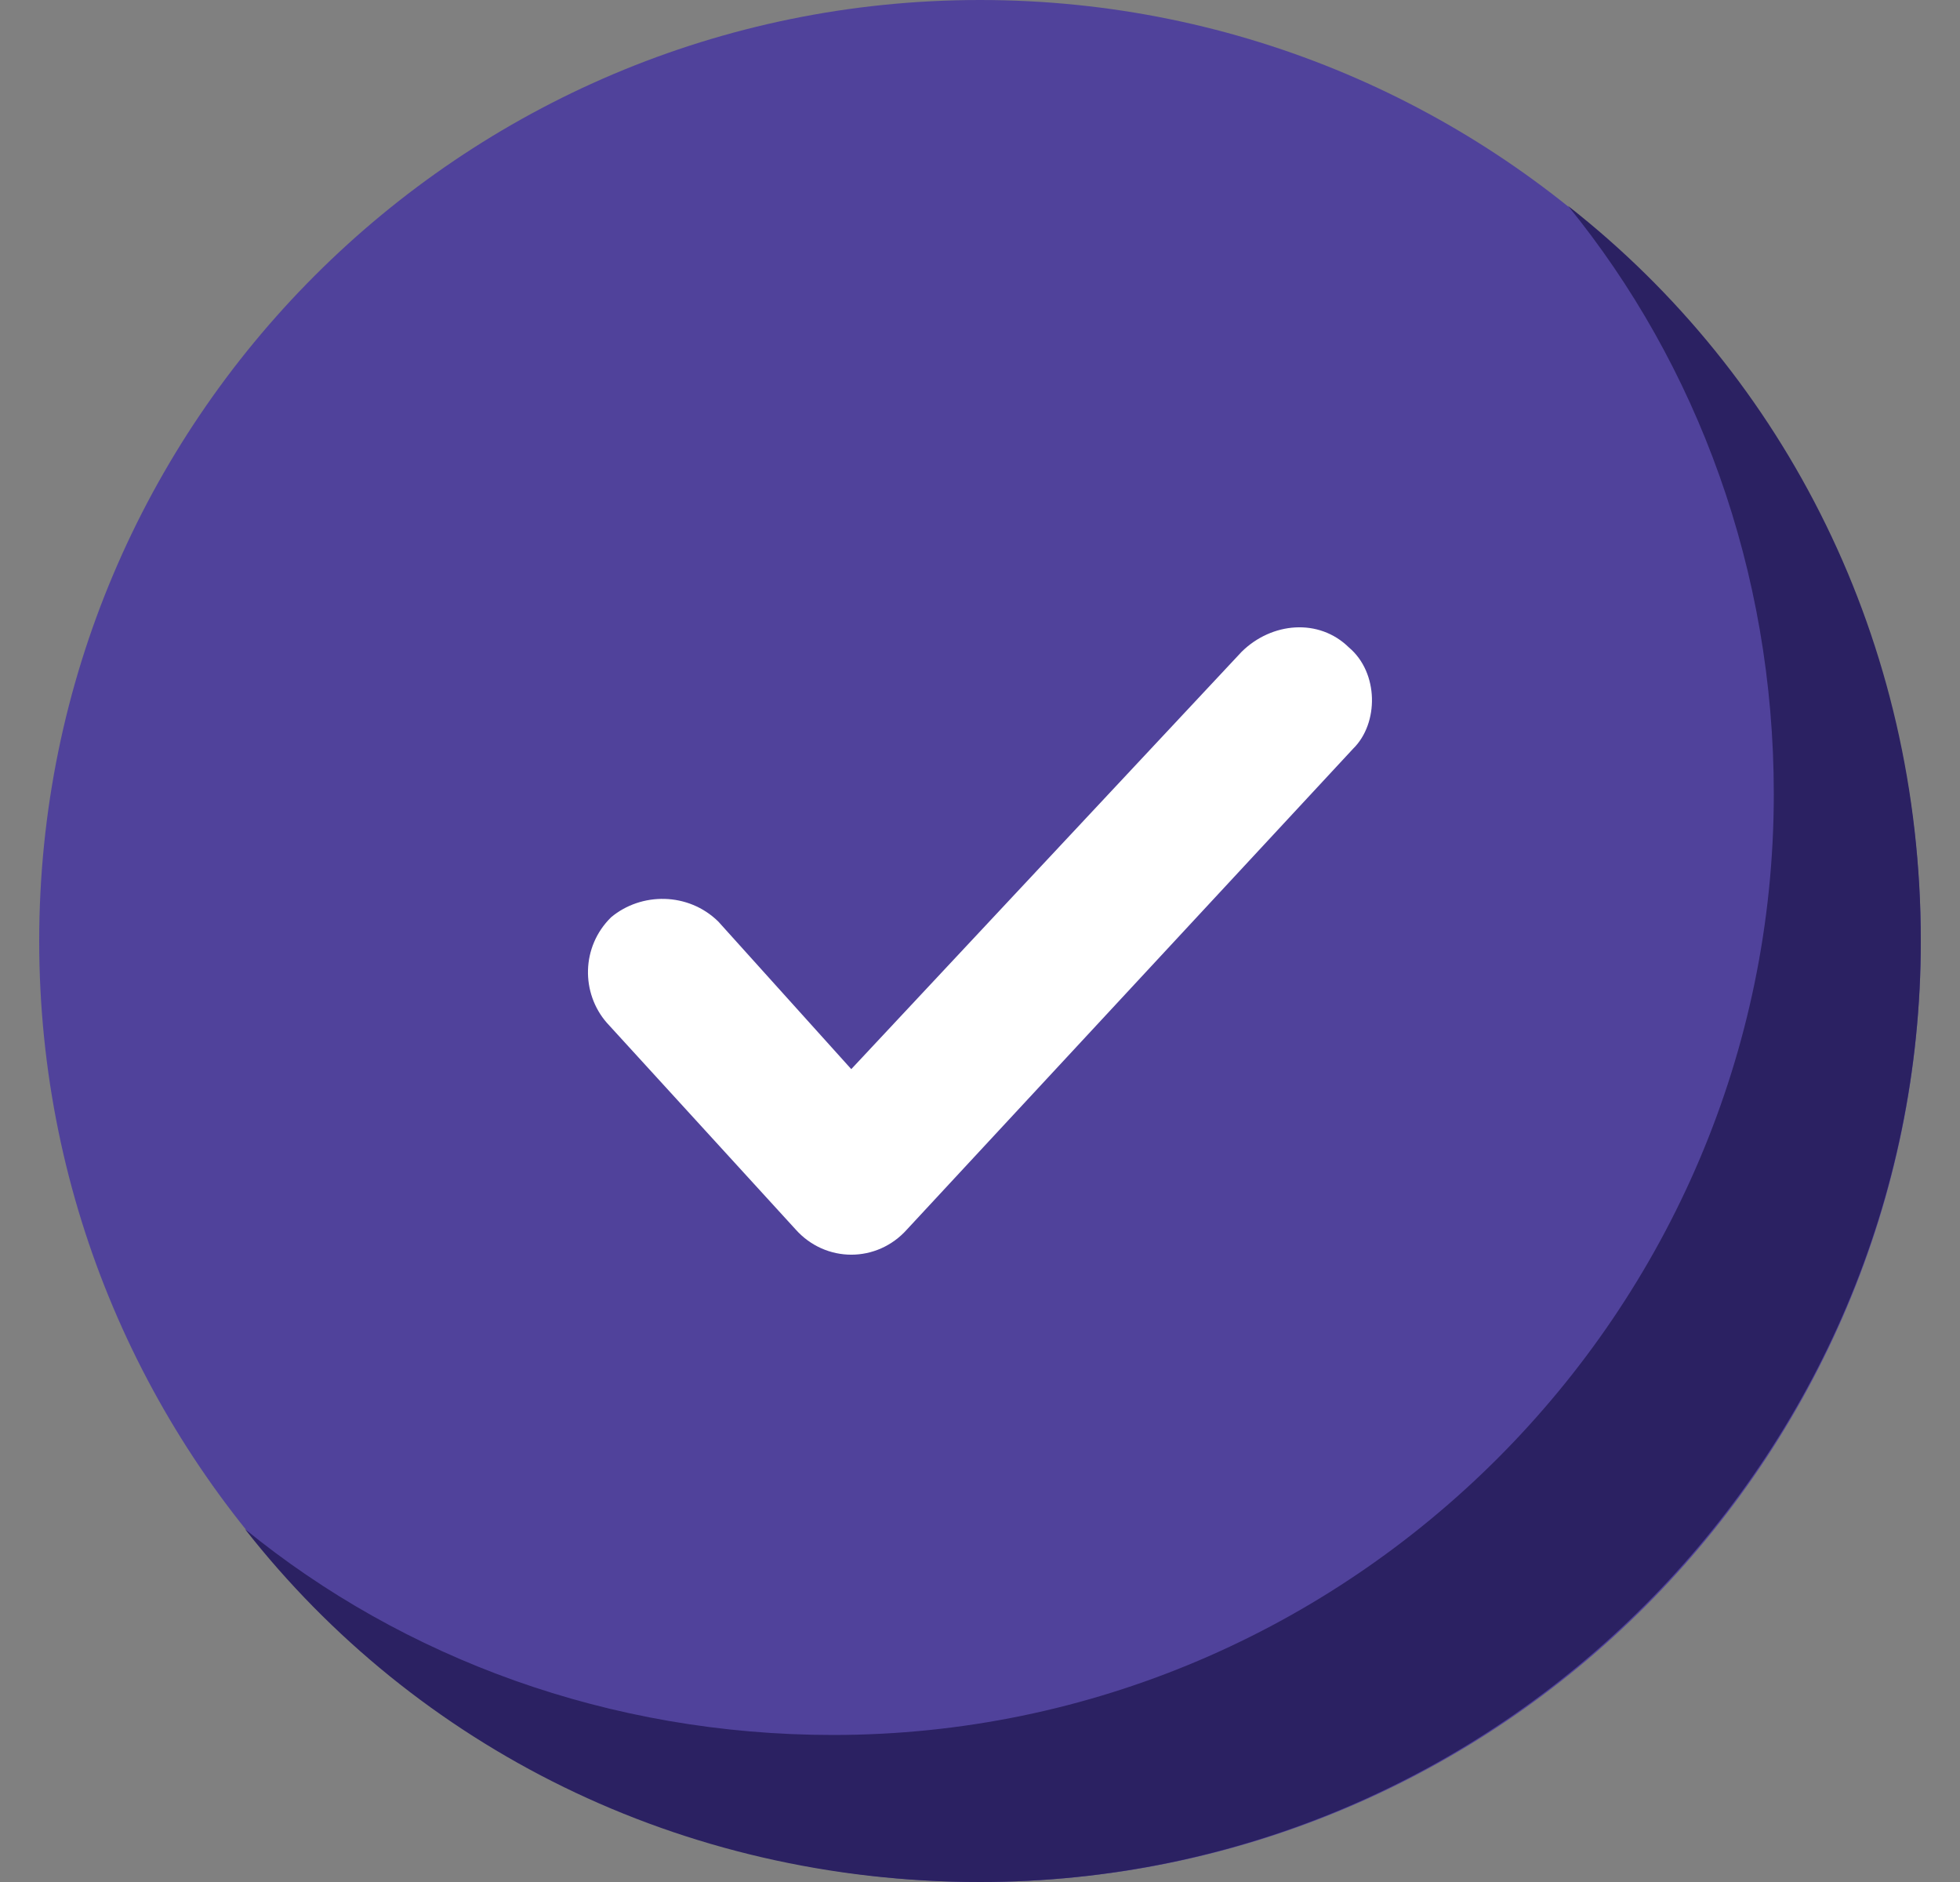 <svg width="25" height="24" viewBox="0 0 25 24" fill="none" xmlns="http://www.w3.org/2000/svg">
<rect x="0" y="0" width="25" height="24" fill="#808080" stroke="none"/>
<g clip-path="url(#clip0_312_46529)">
<path d="M12.5 24C19.128 24 24.5 18.628 24.5 12C24.5 5.373 19.128 0 12.5 0C5.873 0 0.5 5.373 0.5 12C0.5 18.628 5.873 24 12.5 24Z" fill="#50429B"/>
<path d="M24.5 12C24.5 18.6 19.1 24 12.5 24C8.675 24 5.3 22.275 3.125 19.5C5.15 21.15 7.775 22.125 10.625 22.125C17.225 22.125 22.625 16.725 22.625 10.125C22.625 7.275 21.65 4.65 20 2.625C22.775 4.8 24.5 8.175 24.5 12Z" fill="#2B2162"/>
<path d="M17.26 9.547L11.57 15.677C11.187 16.108 10.53 16.108 10.147 15.677L7.74 13.043C7.411 12.666 7.411 12.075 7.794 11.698C8.178 11.376 8.779 11.376 9.162 11.752L10.858 13.634L15.838 8.311C16.221 7.934 16.823 7.88 17.206 8.257C17.588 8.579 17.588 9.225 17.26 9.547Z" fill="white"/>
</g>
<defs>
<clipPath id="clip0_312_46529">
<rect width="24" height="24" fill="white" transform="translate(0.5)"/>
</clipPath>
</defs>
</svg>
